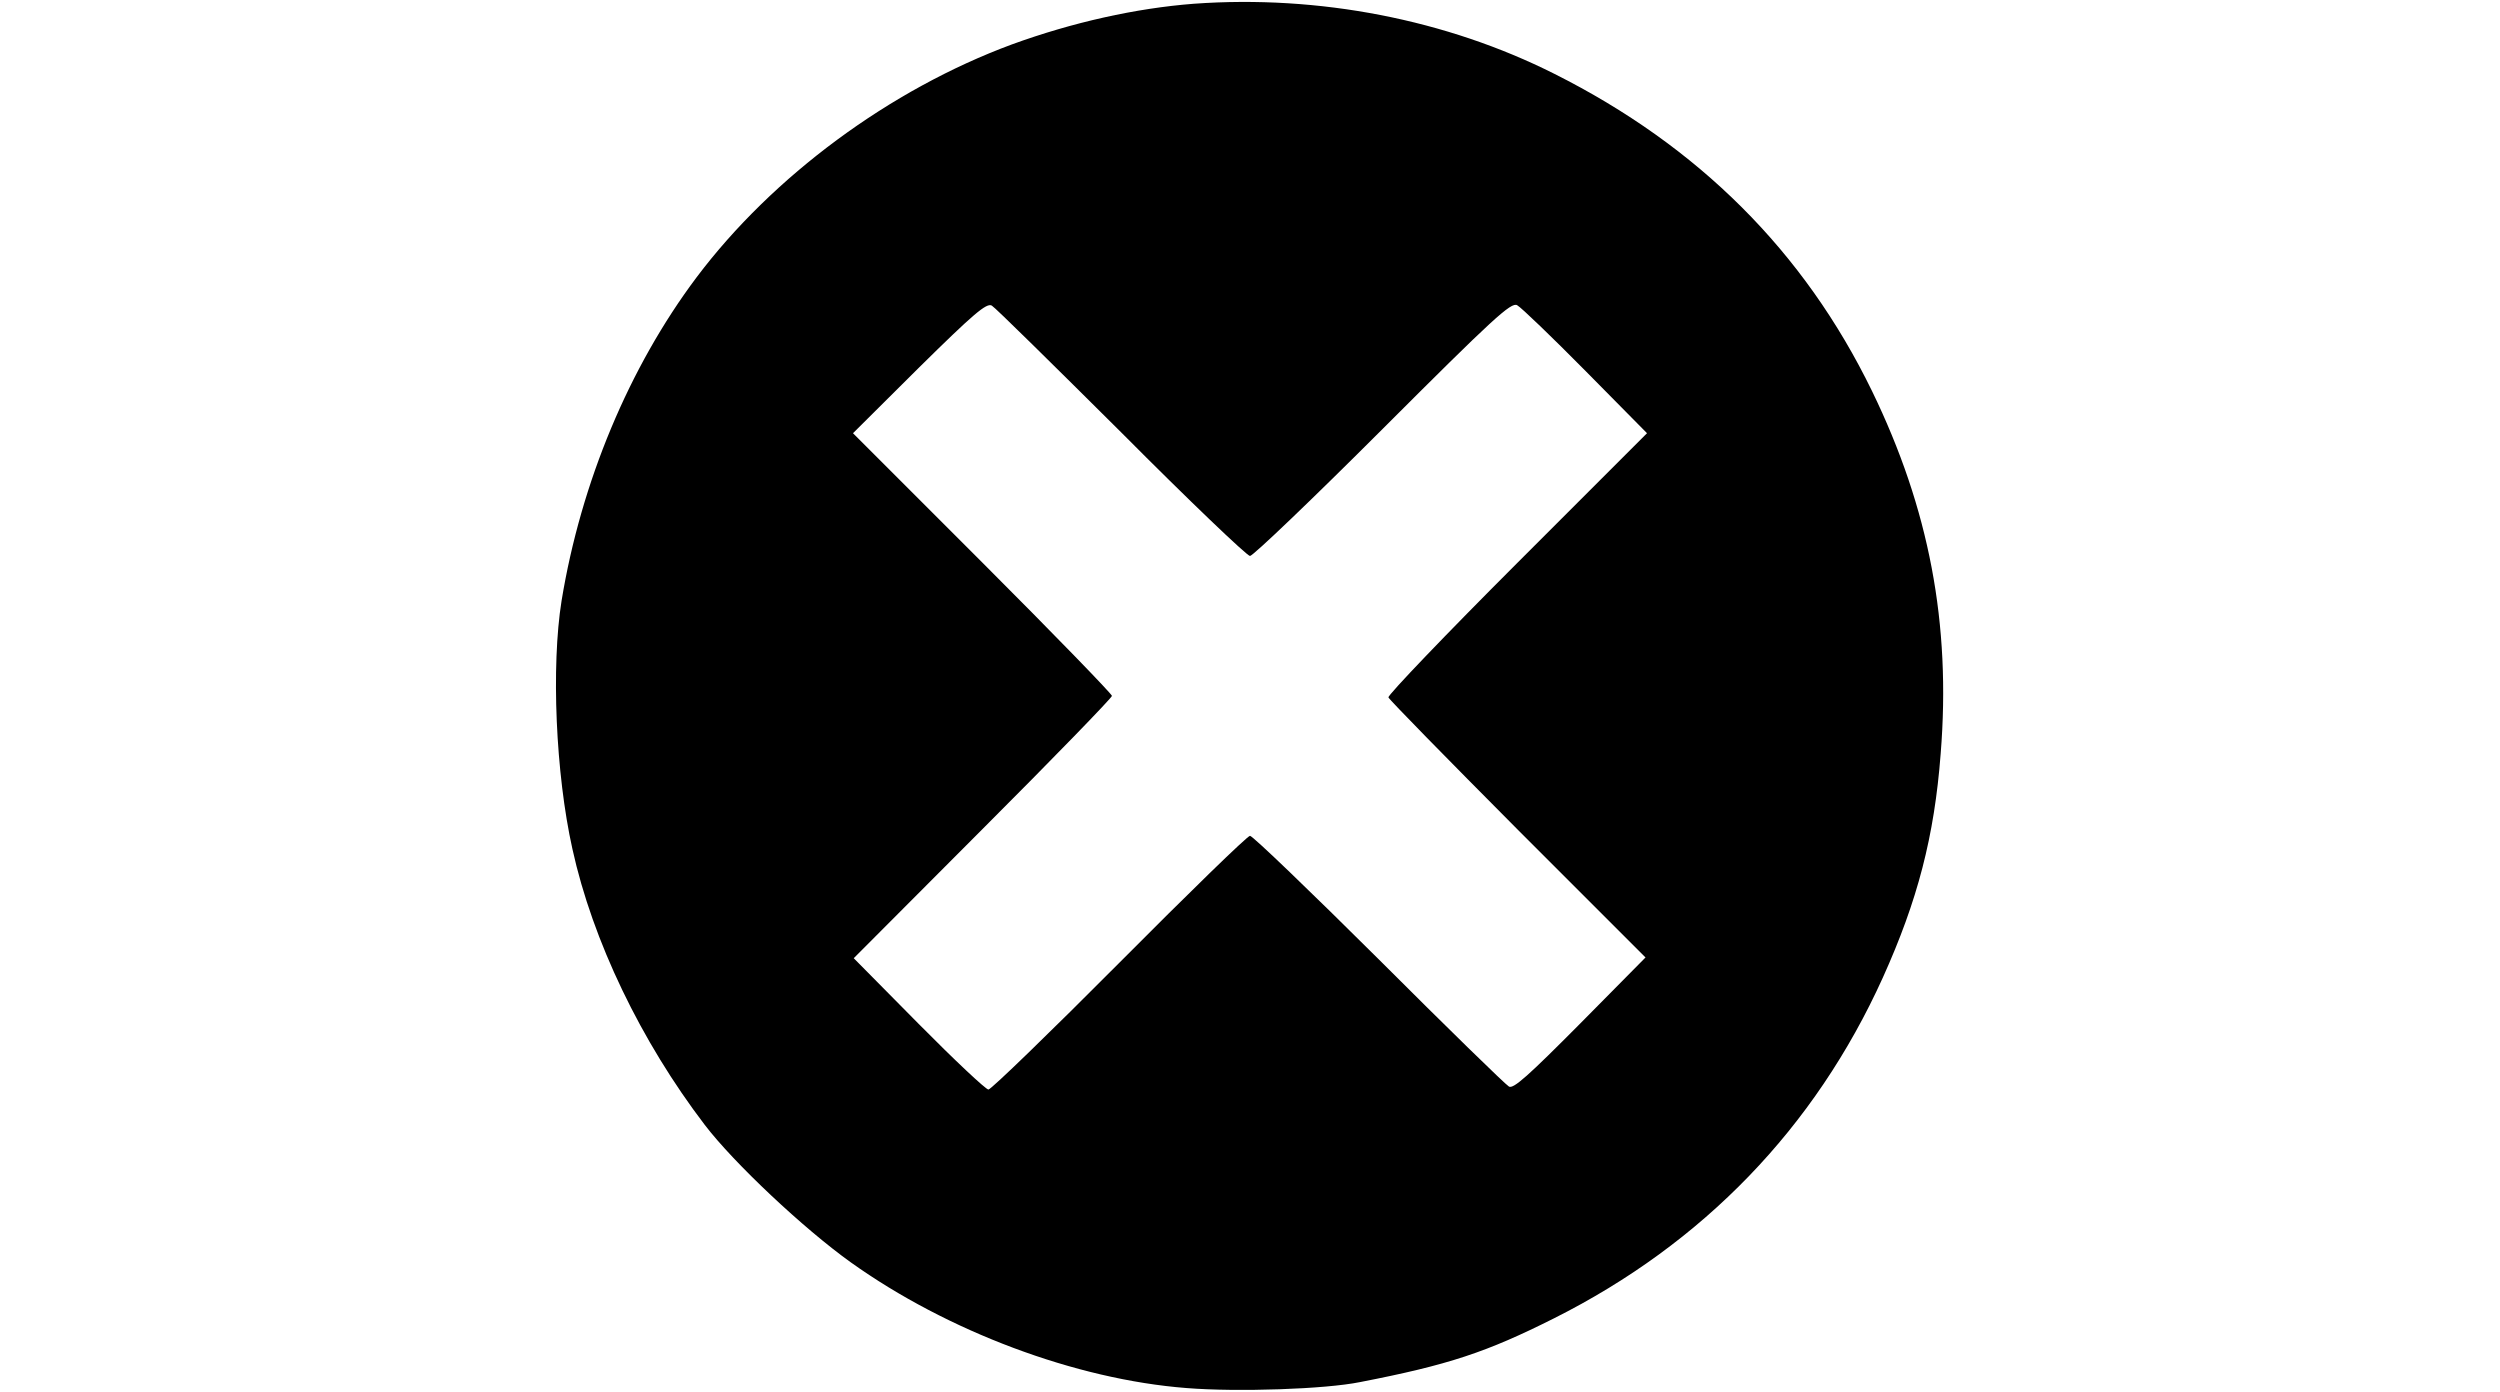 <?xml version="1.0" standalone="no"?>
<!DOCTYPE svg PUBLIC "-//W3C//DTD SVG 20010904//EN"
 "http://www.w3.org/TR/2001/REC-SVG-20010904/DTD/svg10.dtd">
<svg version="1.0" xmlns="http://www.w3.org/2000/svg"
 width="670pt" height="373pt" viewBox="0 0 670 373"
 preserveAspectRatio="xMidYMid meet">

<g transform="translate(0,373) scale(0.1,-0.1)"
fill="#000000" stroke="none">
<path d="M3200 3720 c-156 -12 -326 -50 -488 -109 -327 -121 -641 -353 -845
-624 -181 -241 -310 -550 -362 -867 -28 -175 -16 -463 29 -665 54 -246 184
-516 355 -740 78 -102 264 -277 391 -368 259 -185 603 -314 900 -337 137 -11
372 -3 465 16 237 46 339 80 520 171 400 201 699 511 881 913 93 206 138 378
155 600 28 348 -31 657 -184 972 -182 374 -465 656 -851 850 -290 146 -632
212 -966 188z m-195 -1149 c181 -182 337 -331 345 -331 8 0 168 153 356 341
297 297 344 340 360 331 11 -6 93 -85 184 -177 l164 -166 -348 -348 c-192
-192 -347 -354 -345 -360 2 -6 158 -165 346 -354 l343 -343 -175 -177 c-139
-140 -179 -176 -191 -169 -9 5 -166 158 -349 341 -183 182 -338 331 -345 331
-7 0 -164 -153 -350 -340 -186 -187 -344 -340 -351 -340 -7 0 -91 79 -187 176
l-174 176 346 347 c190 190 346 351 346 356 0 5 -156 166 -347 357 l-347 347
177 176 c146 144 181 174 195 166 9 -5 165 -159 347 -340z"/>
</g>
</svg>
